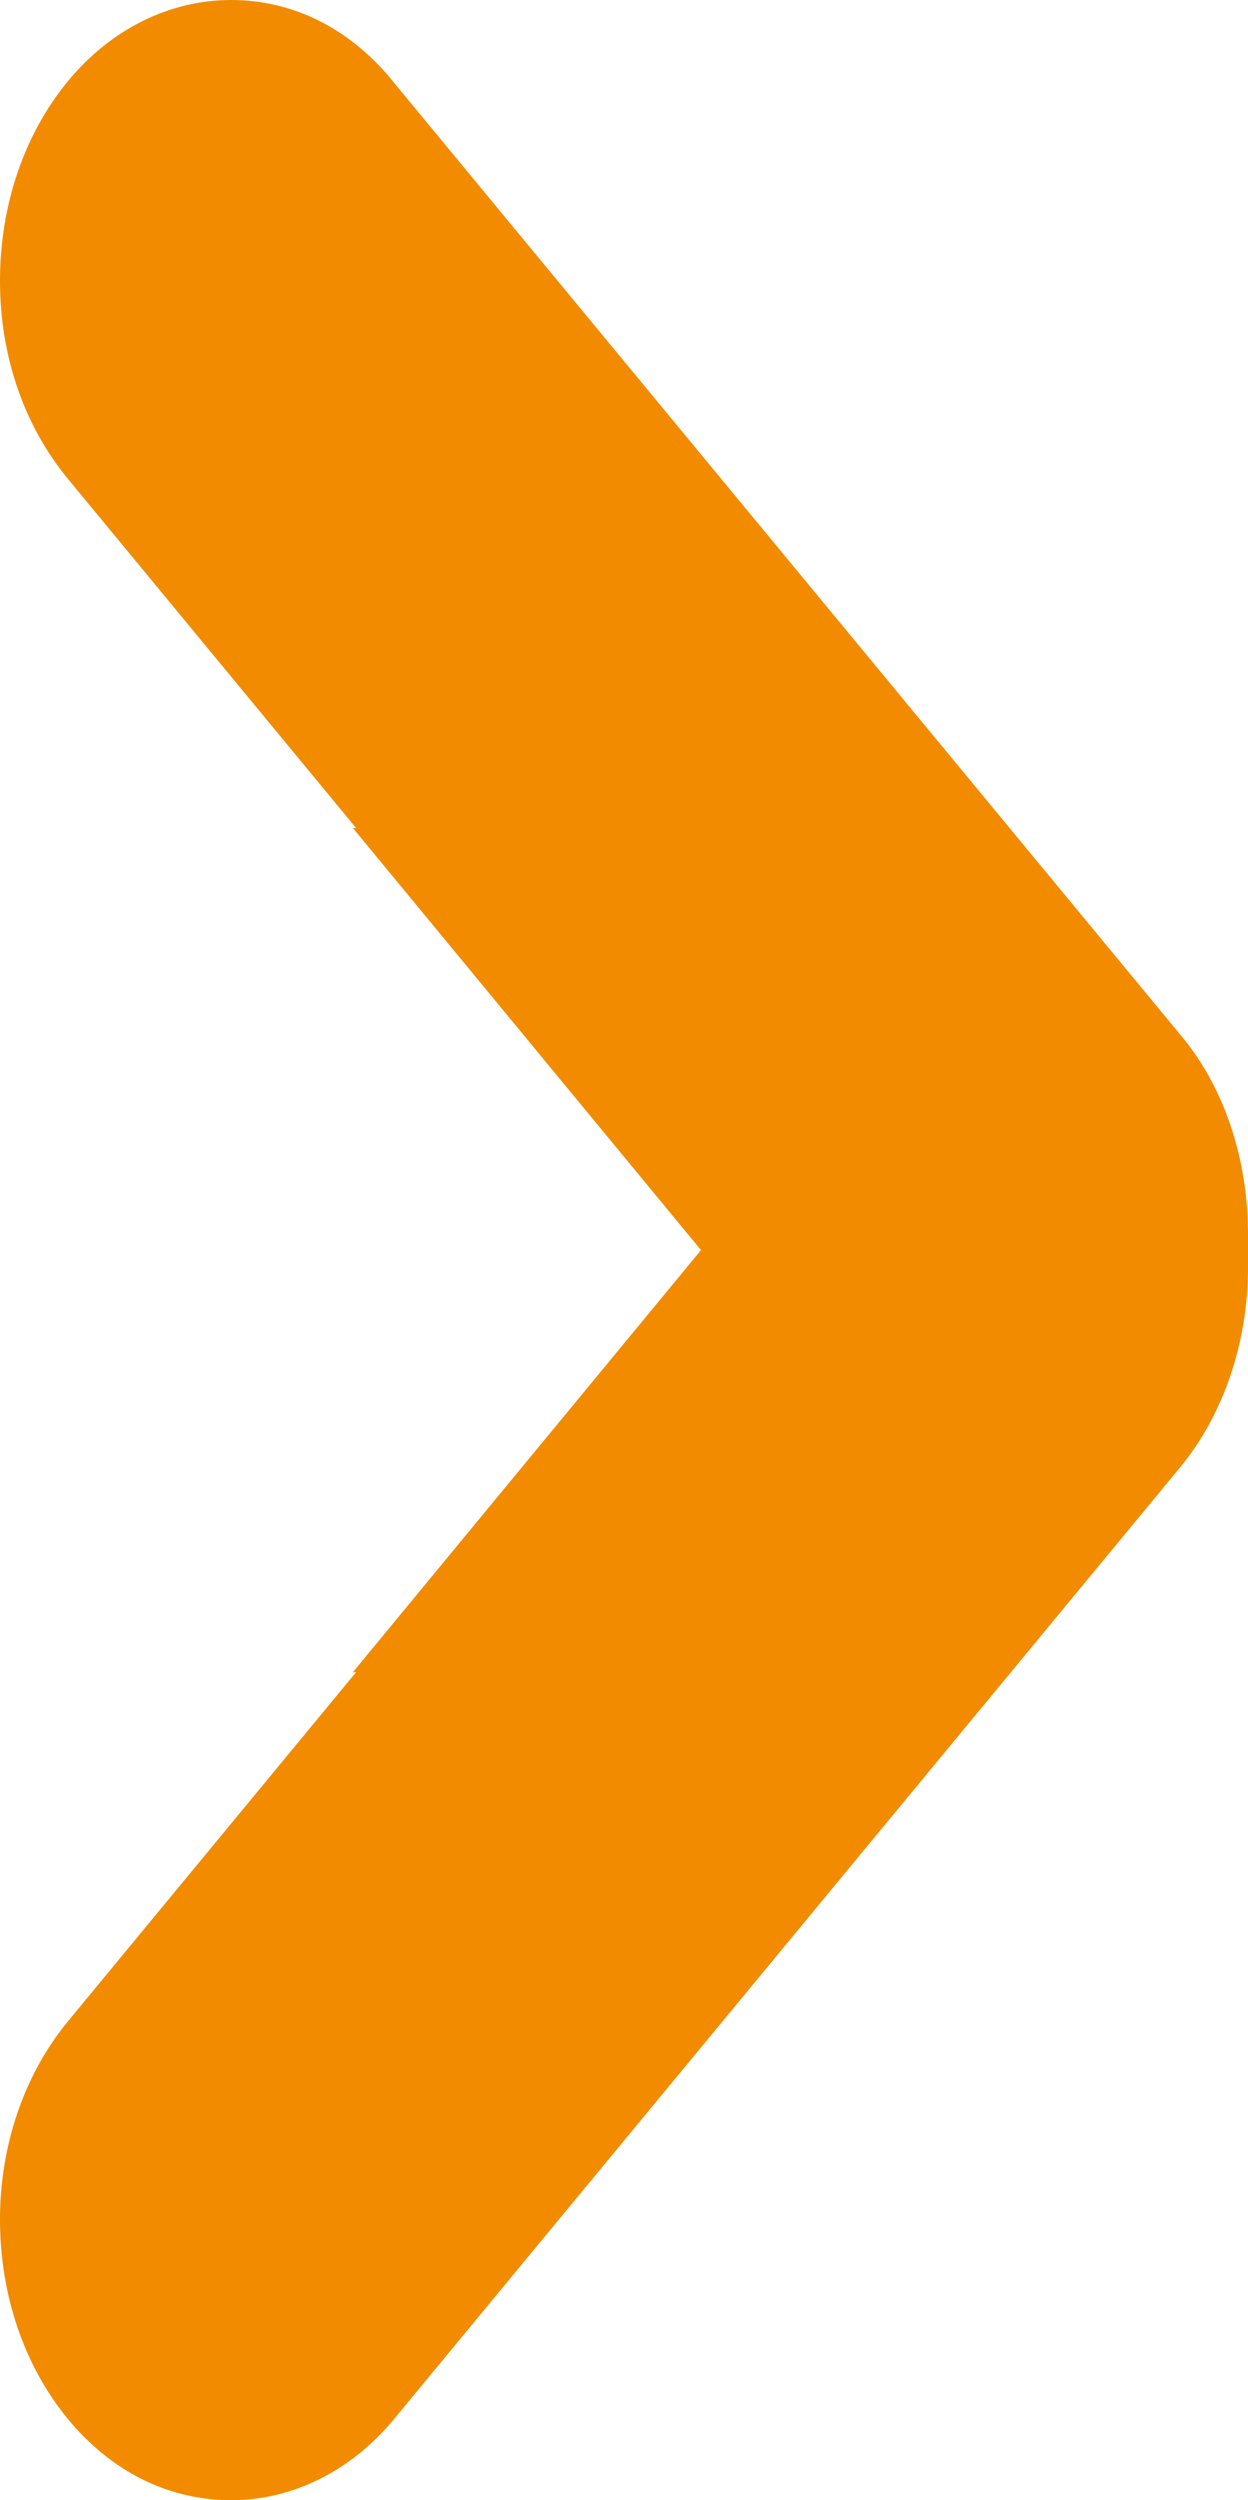 <!-- Generator: Adobe Illustrator 19.0.0, SVG Export Plug-In  -->
<svg version="1.1"
	 xmlns="http://www.w3.org/2000/svg" xmlns:xlink="http://www.w3.org/1999/xlink" xmlns:a="http://ns.adobe.com/AdobeSVGViewerExtensions/3.0/"
	 x="0px" y="0px" width="77.8px" height="155.8px" viewBox="0 0 77.8 155.8"
	 style="overflow:scroll;enable-background:new 0 0 77.8 155.8;" xml:space="preserve">
<style type="text/css">
	.st0{fill:#F28B00;}
</style>
<defs>
</defs>
<path id="XMLID_15_" class="st0" d="M77.8,77.9c0-0.3,0-0.7,0-1c0-4.7-1.5-9.2-4.2-12.4l-49-59.3C21.9,1.8,18.3,0,14.4,0
	C10.6,0,6.9,1.8,4.2,5.1C1.5,8.4,0,12.8,0,17.5c0,4.7,1.5,9,4.2,12.3l18,21.8H22l21.7,26.3L22,104.2h0.2L4.2,126
	c-2.7,3.3-4.2,7.7-4.2,12.3c0,4.7,1.5,9.1,4.2,12.4c2.7,3.3,6.3,5.1,10.2,5.1c3.8,0,7.5-1.8,10.2-5.1l49-59.3
	c2.7-3.3,4.2-7.8,4.2-12.4C77.8,78.5,77.8,78.2,77.8,77.9z"/>
</svg>
